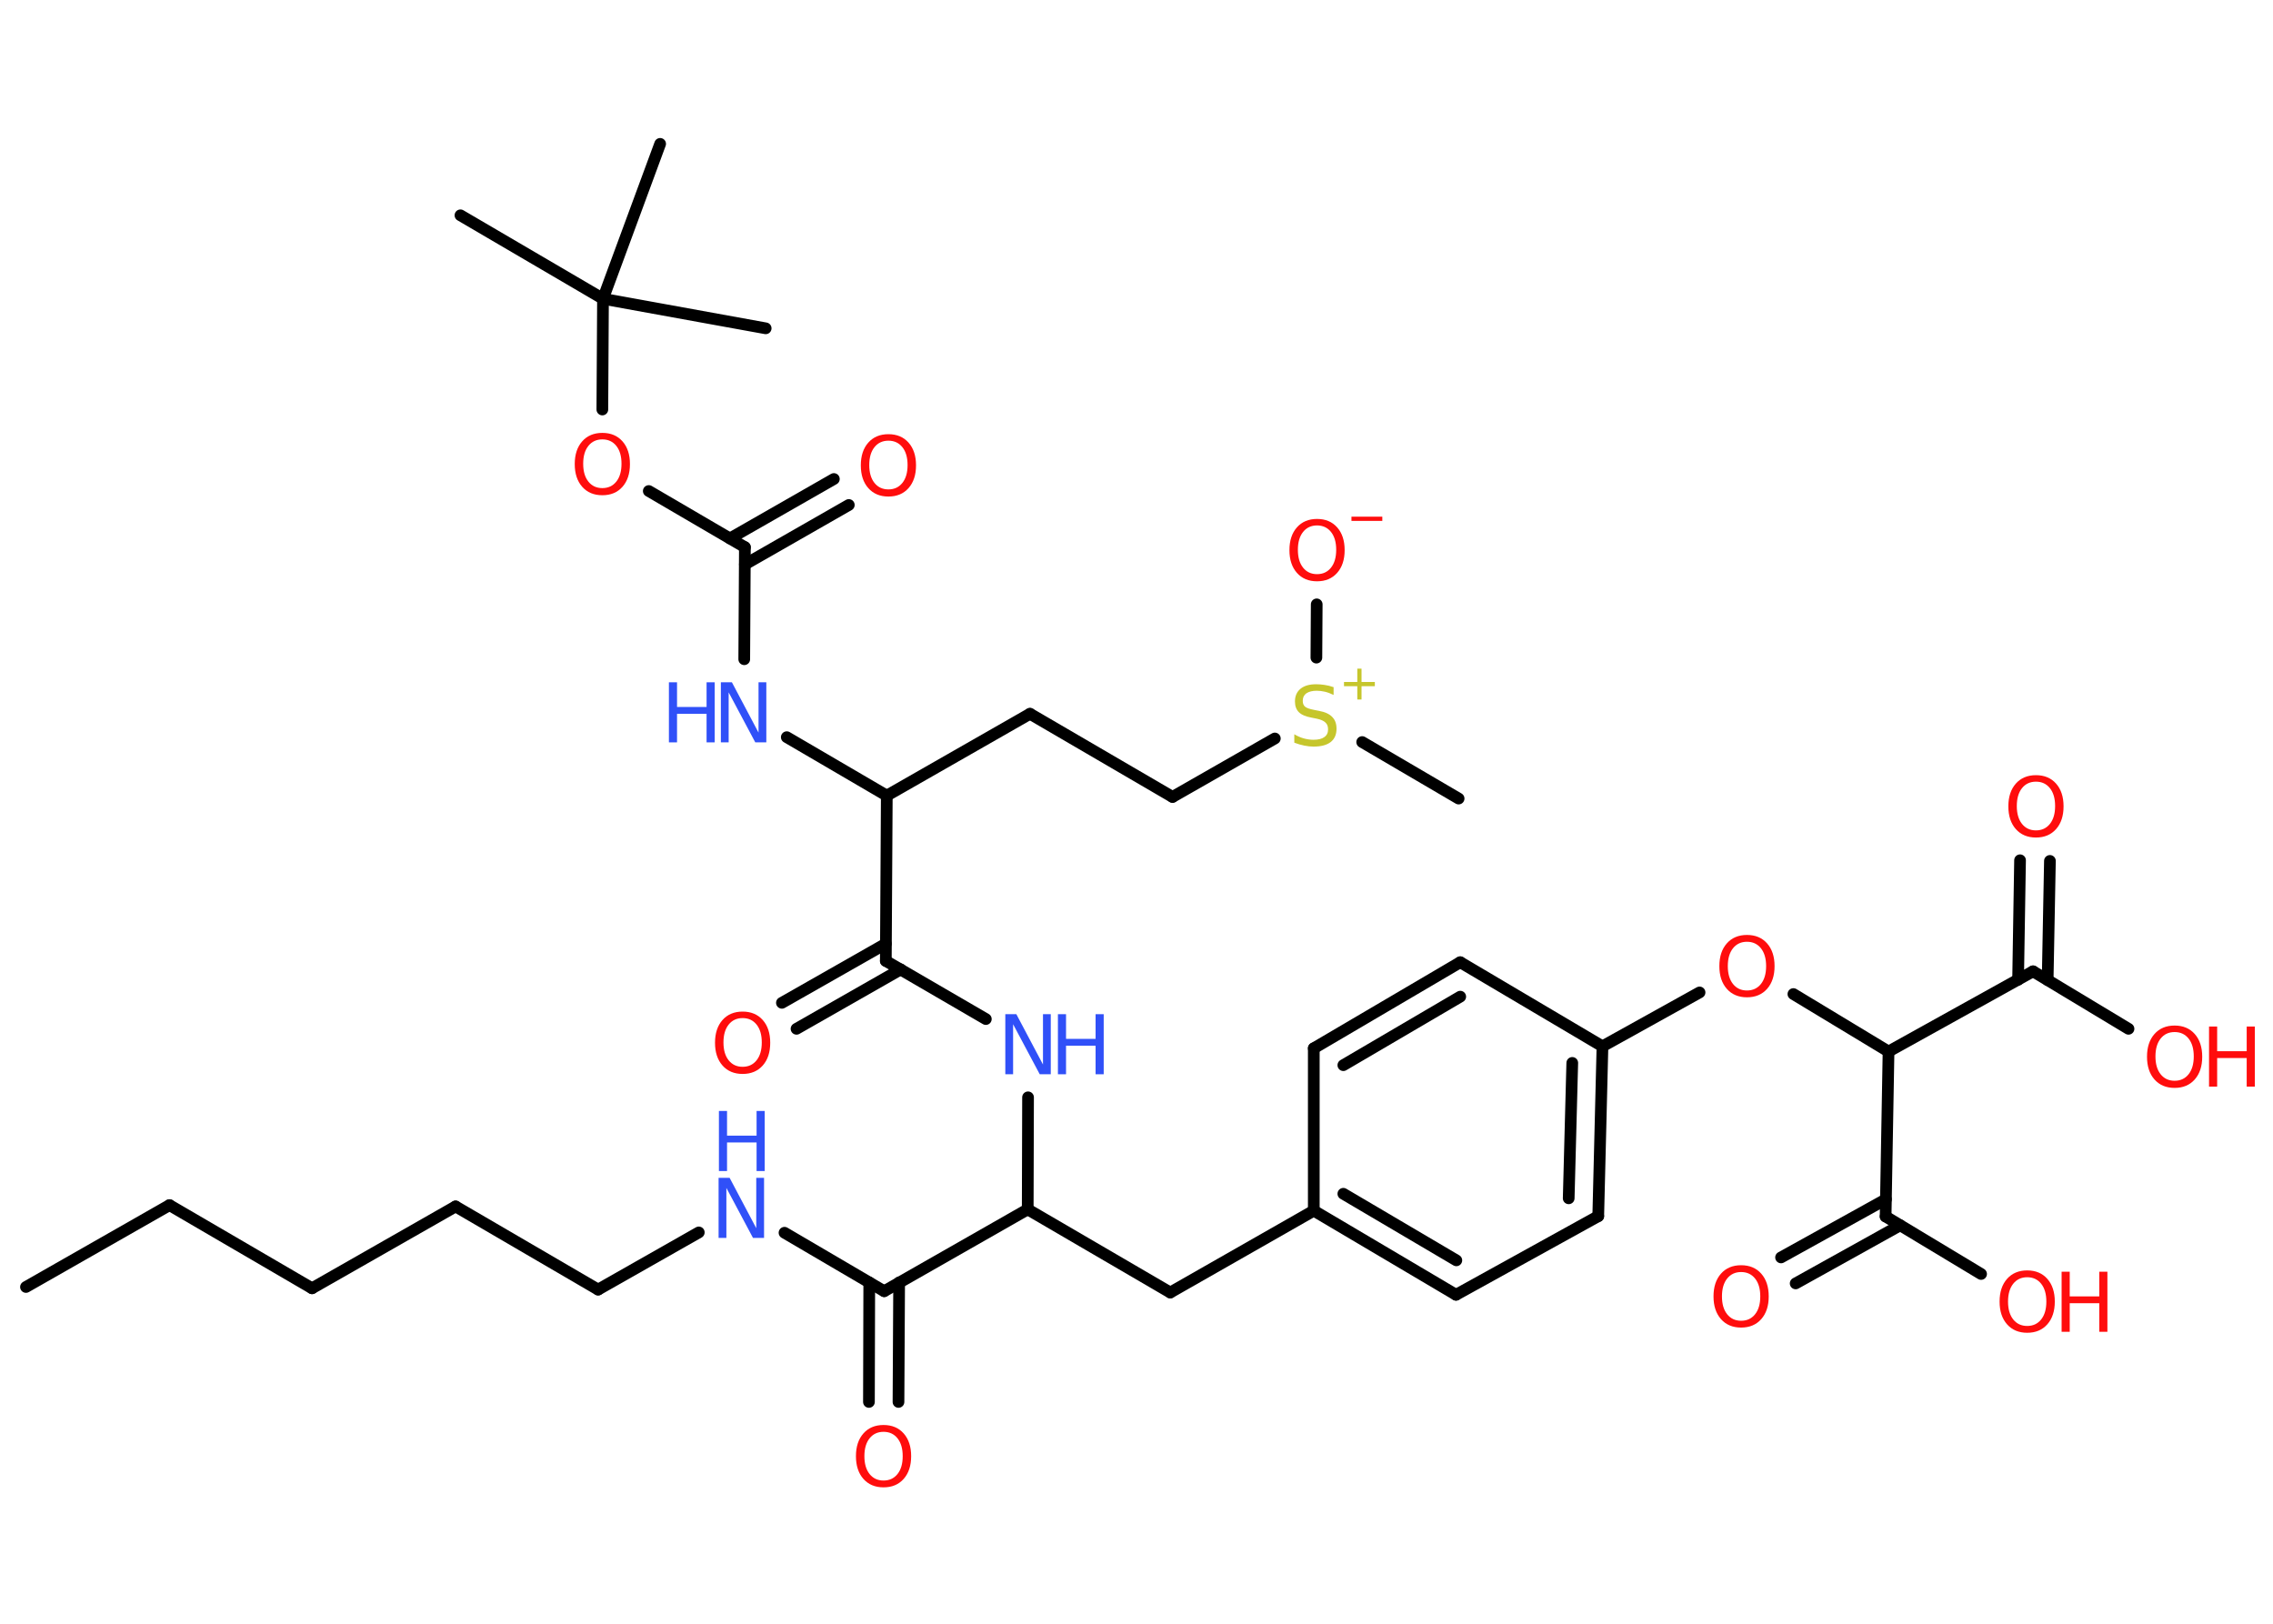 <?xml version='1.0' encoding='UTF-8'?>
<!DOCTYPE svg PUBLIC "-//W3C//DTD SVG 1.1//EN" "http://www.w3.org/Graphics/SVG/1.1/DTD/svg11.dtd">
<svg version='1.2' xmlns='http://www.w3.org/2000/svg' xmlns:xlink='http://www.w3.org/1999/xlink' width='70.0mm' height='50.0mm' viewBox='0 0 70.0 50.0'>
  <desc>Generated by the Chemistry Development Kit (http://github.com/cdk)</desc>
  <g stroke-linecap='round' stroke-linejoin='round' stroke='#000000' stroke-width='.36' fill='#FF0D0D'>
    <rect x='.0' y='.0' width='70.0' height='50.0' fill='#FFFFFF' stroke='none'/>
    <g id='mol1' class='mol'>
      <line id='mol1bnd1' class='bond' x1='.8' y1='39.63' x2='5.22' y2='37.11'/>
      <line id='mol1bnd2' class='bond' x1='5.22' y1='37.11' x2='9.61' y2='39.67'/>
      <line id='mol1bnd3' class='bond' x1='9.61' y1='39.67' x2='14.03' y2='37.15'/>
      <line id='mol1bnd4' class='bond' x1='14.03' y1='37.15' x2='18.42' y2='39.71'/>
      <line id='mol1bnd5' class='bond' x1='18.42' y1='39.71' x2='21.52' y2='37.95'/>
      <line id='mol1bnd6' class='bond' x1='24.16' y1='37.96' x2='27.23' y2='39.76'/>
      <g id='mol1bnd7' class='bond'>
        <line x1='27.69' y1='39.49' x2='27.67' y2='43.17'/>
        <line x1='26.77' y1='39.49' x2='26.76' y2='43.17'/>
      </g>
      <line id='mol1bnd8' class='bond' x1='27.23' y1='39.76' x2='31.65' y2='37.24'/>
      <line id='mol1bnd9' class='bond' x1='31.65' y1='37.24' x2='36.04' y2='39.8'/>
      <line id='mol1bnd10' class='bond' x1='36.04' y1='39.8' x2='40.46' y2='37.28'/>
      <g id='mol1bnd11' class='bond'>
        <line x1='40.46' y1='37.28' x2='44.84' y2='39.87'/>
        <line x1='41.37' y1='36.76' x2='44.85' y2='38.81'/>
      </g>
      <line id='mol1bnd12' class='bond' x1='44.84' y1='39.87' x2='49.22' y2='37.45'/>
      <g id='mol1bnd13' class='bond'>
        <line x1='49.22' y1='37.45' x2='49.35' y2='32.22'/>
        <line x1='48.31' y1='36.9' x2='48.42' y2='32.73'/>
      </g>
      <line id='mol1bnd14' class='bond' x1='49.35' y1='32.22' x2='52.34' y2='30.56'/>
      <line id='mol1bnd15' class='bond' x1='55.23' y1='30.61' x2='58.16' y2='32.38'/>
      <line id='mol1bnd16' class='bond' x1='58.16' y1='32.38' x2='62.61' y2='29.91'/>
      <g id='mol1bnd17' class='bond'>
        <line x1='62.15' y1='30.17' x2='62.21' y2='26.49'/>
        <line x1='63.06' y1='30.18' x2='63.13' y2='26.51'/>
      </g>
      <line id='mol1bnd18' class='bond' x1='62.61' y1='29.91' x2='65.55' y2='31.68'/>
      <line id='mol1bnd19' class='bond' x1='58.16' y1='32.38' x2='58.07' y2='37.46'/>
      <g id='mol1bnd20' class='bond'>
        <line x1='58.52' y1='37.73' x2='55.3' y2='39.52'/>
        <line x1='58.08' y1='36.93' x2='54.85' y2='38.72'/>
      </g>
      <line id='mol1bnd21' class='bond' x1='58.07' y1='37.46' x2='61.01' y2='39.23'/>
      <line id='mol1bnd22' class='bond' x1='49.35' y1='32.22' x2='44.97' y2='29.63'/>
      <g id='mol1bnd23' class='bond'>
        <line x1='44.97' y1='29.63' x2='40.46' y2='32.28'/>
        <line x1='44.97' y1='30.69' x2='41.37' y2='32.8'/>
      </g>
      <line id='mol1bnd24' class='bond' x1='40.46' y1='37.28' x2='40.46' y2='32.28'/>
      <line id='mol1bnd25' class='bond' x1='31.65' y1='37.24' x2='31.66' y2='33.79'/>
      <line id='mol1bnd26' class='bond' x1='30.36' y1='31.38' x2='27.28' y2='29.59'/>
      <g id='mol1bnd27' class='bond'>
        <line x1='27.74' y1='29.85' x2='24.53' y2='31.68'/>
        <line x1='27.28' y1='29.06' x2='24.08' y2='30.88'/>
      </g>
      <line id='mol1bnd28' class='bond' x1='27.28' y1='29.59' x2='27.31' y2='24.5'/>
      <line id='mol1bnd29' class='bond' x1='27.31' y1='24.5' x2='31.72' y2='21.98'/>
      <line id='mol1bnd30' class='bond' x1='31.72' y1='21.98' x2='36.11' y2='24.54'/>
      <line id='mol1bnd31' class='bond' x1='36.11' y1='24.54' x2='39.26' y2='22.74'/>
      <line id='mol1bnd32' class='bond' x1='41.95' y1='22.85' x2='44.92' y2='24.59'/>
      <line id='mol1bnd33' class='bond' x1='40.54' y1='20.25' x2='40.55' y2='18.61'/>
      <line id='mol1bnd34' class='bond' x1='27.31' y1='24.5' x2='24.23' y2='22.7'/>
      <line id='mol1bnd35' class='bond' x1='22.92' y1='20.3' x2='22.94' y2='16.85'/>
      <g id='mol1bnd36' class='bond'>
        <line x1='22.48' y1='16.58' x2='25.68' y2='14.75'/>
        <line x1='22.94' y1='17.38' x2='26.14' y2='15.55'/>
      </g>
      <line id='mol1bnd37' class='bond' x1='22.94' y1='16.85' x2='19.98' y2='15.12'/>
      <line id='mol1bnd38' class='bond' x1='18.55' y1='12.61' x2='18.57' y2='9.2'/>
      <line id='mol1bnd39' class='bond' x1='18.57' y1='9.2' x2='14.18' y2='6.63'/>
      <line id='mol1bnd40' class='bond' x1='18.57' y1='9.2' x2='23.58' y2='10.11'/>
      <line id='mol1bnd41' class='bond' x1='18.57' y1='9.2' x2='20.33' y2='4.43'/>
      <g id='mol1atm6' class='atom'>
        <path d='M22.14 36.27h.33l.82 1.55v-1.55h.24v1.85h-.34l-.82 -1.54v1.54h-.24v-1.85z' stroke='none' fill='#3050F8'/>
        <path d='M22.14 34.21h.25v.76h.91v-.76h.25v1.85h-.25v-.88h-.91v.88h-.25v-1.85z' stroke='none' fill='#3050F8'/>
      </g>
      <path id='mol1atm8' class='atom' d='M27.21 44.09q-.27 .0 -.43 .2q-.16 .2 -.16 .55q.0 .35 .16 .55q.16 .2 .43 .2q.27 .0 .43 -.2q.16 -.2 .16 -.55q.0 -.35 -.16 -.55q-.16 -.2 -.43 -.2zM27.21 43.88q.39 .0 .62 .26q.23 .26 .23 .7q.0 .44 -.23 .7q-.23 .26 -.62 .26q-.39 .0 -.62 -.26q-.23 -.26 -.23 -.7q.0 -.44 .23 -.7q.23 -.26 .62 -.26z' stroke='none'/>
      <path id='mol1atm15' class='atom' d='M53.8 29.0q-.27 .0 -.43 .2q-.16 .2 -.16 .55q.0 .35 .16 .55q.16 .2 .43 .2q.27 .0 .43 -.2q.16 -.2 .16 -.55q.0 -.35 -.16 -.55q-.16 -.2 -.43 -.2zM53.8 28.79q.39 .0 .62 .26q.23 .26 .23 .7q.0 .44 -.23 .7q-.23 .26 -.62 .26q-.39 .0 -.62 -.26q-.23 -.26 -.23 -.7q.0 -.44 .23 -.7q.23 -.26 .62 -.26z' stroke='none'/>
      <path id='mol1atm18' class='atom' d='M62.7 24.07q-.27 .0 -.43 .2q-.16 .2 -.16 .55q.0 .35 .16 .55q.16 .2 .43 .2q.27 .0 .43 -.2q.16 -.2 .16 -.55q.0 -.35 -.16 -.55q-.16 -.2 -.43 -.2zM62.7 23.87q.39 .0 .62 .26q.23 .26 .23 .7q.0 .44 -.23 .7q-.23 .26 -.62 .26q-.39 .0 -.62 -.26q-.23 -.26 -.23 -.7q.0 -.44 .23 -.7q.23 -.26 .62 -.26z' stroke='none'/>
      <g id='mol1atm19' class='atom'>
        <path d='M66.97 31.78q-.27 .0 -.43 .2q-.16 .2 -.16 .55q.0 .35 .16 .55q.16 .2 .43 .2q.27 .0 .43 -.2q.16 -.2 .16 -.55q.0 -.35 -.16 -.55q-.16 -.2 -.43 -.2zM66.97 31.58q.39 .0 .62 .26q.23 .26 .23 .7q.0 .44 -.23 .7q-.23 .26 -.62 .26q-.39 .0 -.62 -.26q-.23 -.26 -.23 -.7q.0 -.44 .23 -.7q.23 -.26 .62 -.26z' stroke='none'/>
        <path d='M68.03 31.61h.25v.76h.91v-.76h.25v1.85h-.25v-.88h-.91v.88h-.25v-1.85z' stroke='none'/>
      </g>
      <path id='mol1atm21' class='atom' d='M53.62 39.17q-.27 .0 -.43 .2q-.16 .2 -.16 .55q.0 .35 .16 .55q.16 .2 .43 .2q.27 .0 .43 -.2q.16 -.2 .16 -.55q.0 -.35 -.16 -.55q-.16 -.2 -.43 -.2zM53.62 38.96q.39 .0 .62 .26q.23 .26 .23 .7q.0 .44 -.23 .7q-.23 .26 -.62 .26q-.39 .0 -.62 -.26q-.23 -.26 -.23 -.7q.0 -.44 .23 -.7q.23 -.26 .62 -.26z' stroke='none'/>
      <g id='mol1atm22' class='atom'>
        <path d='M62.43 39.33q-.27 .0 -.43 .2q-.16 .2 -.16 .55q.0 .35 .16 .55q.16 .2 .43 .2q.27 .0 .43 -.2q.16 -.2 .16 -.55q.0 -.35 -.16 -.55q-.16 -.2 -.43 -.2zM62.43 39.12q.39 .0 .62 .26q.23 .26 .23 .7q.0 .44 -.23 .7q-.23 .26 -.62 .26q-.39 .0 -.62 -.26q-.23 -.26 -.23 -.7q.0 -.44 .23 -.7q.23 -.26 .62 -.26z' stroke='none'/>
        <path d='M63.49 39.16h.25v.76h.91v-.76h.25v1.85h-.25v-.88h-.91v.88h-.25v-1.85z' stroke='none'/>
      </g>
      <g id='mol1atm25' class='atom'>
        <path d='M30.97 31.23h.33l.82 1.55v-1.55h.24v1.85h-.34l-.82 -1.54v1.54h-.24v-1.85z' stroke='none' fill='#3050F8'/>
        <path d='M32.58 31.23h.25v.76h.91v-.76h.25v1.85h-.25v-.88h-.91v.88h-.25v-1.85z' stroke='none' fill='#3050F8'/>
      </g>
      <path id='mol1atm27' class='atom' d='M22.87 31.35q-.27 .0 -.43 .2q-.16 .2 -.16 .55q.0 .35 .16 .55q.16 .2 .43 .2q.27 .0 .43 -.2q.16 -.2 .16 -.55q.0 -.35 -.16 -.55q-.16 -.2 -.43 -.2zM22.87 31.15q.39 .0 .62 .26q.23 .26 .23 .7q.0 .44 -.23 .7q-.23 .26 -.62 .26q-.39 .0 -.62 -.26q-.23 -.26 -.23 -.7q.0 -.44 .23 -.7q.23 -.26 .62 -.26z' stroke='none'/>
      <g id='mol1atm31' class='atom'>
        <path d='M41.07 21.16v.24q-.14 -.07 -.27 -.1q-.13 -.03 -.25 -.03q-.2 .0 -.32 .08q-.11 .08 -.11 .23q.0 .12 .07 .18q.07 .06 .28 .1l.15 .03q.28 .05 .41 .19q.13 .13 .13 .36q.0 .27 -.18 .41q-.18 .14 -.53 .14q-.13 .0 -.28 -.03q-.15 -.03 -.31 -.09v-.26q.15 .09 .3 .13q.15 .04 .29 .04q.22 .0 .33 -.08q.12 -.08 .12 -.24q.0 -.14 -.08 -.21q-.08 -.08 -.27 -.12l-.15 -.03q-.28 -.05 -.4 -.17q-.12 -.12 -.12 -.33q.0 -.25 .17 -.39q.17 -.14 .48 -.14q.13 .0 .26 .02q.14 .02 .28 .07z' stroke='none' fill='#C6C62C'/>
        <path d='M41.93 20.59v.41h.41v.13h-.41v.41h-.13v-.41h-.41v-.13h.41v-.41h.13z' stroke='none' fill='#C6C62C'/>
      </g>
      <g id='mol1atm33' class='atom'>
        <path d='M40.56 16.18q-.27 .0 -.43 .2q-.16 .2 -.16 .55q.0 .35 .16 .55q.16 .2 .43 .2q.27 .0 .43 -.2q.16 -.2 .16 -.55q.0 -.35 -.16 -.55q-.16 -.2 -.43 -.2zM40.56 15.98q.39 .0 .62 .26q.23 .26 .23 .7q.0 .44 -.23 .7q-.23 .26 -.62 .26q-.39 .0 -.62 -.26q-.23 -.26 -.23 -.7q.0 -.44 .23 -.7q.23 -.26 .62 -.26z' stroke='none'/>
        <path d='M41.62 15.91h.95v.13h-.95v-.13z' stroke='none'/>
      </g>
      <g id='mol1atm34' class='atom'>
        <path d='M22.21 21.01h.33l.82 1.55v-1.55h.24v1.85h-.34l-.82 -1.54v1.54h-.24v-1.85z' stroke='none' fill='#3050F8'/>
        <path d='M20.6 21.01h.25v.76h.91v-.76h.25v1.85h-.25v-.88h-.91v.88h-.25v-1.85z' stroke='none' fill='#3050F8'/>
      </g>
      <path id='mol1atm36' class='atom' d='M27.36 13.57q-.27 .0 -.43 .2q-.16 .2 -.16 .55q.0 .35 .16 .55q.16 .2 .43 .2q.27 .0 .43 -.2q.16 -.2 .16 -.55q.0 -.35 -.16 -.55q-.16 -.2 -.43 -.2zM27.36 13.37q.39 .0 .62 .26q.23 .26 .23 .7q.0 .44 -.23 .7q-.23 .26 -.62 .26q-.39 .0 -.62 -.26q-.23 -.26 -.23 -.7q.0 -.44 .23 -.7q.23 -.26 .62 -.26z' stroke='none'/>
      <path id='mol1atm37' class='atom' d='M18.55 13.53q-.27 .0 -.43 .2q-.16 .2 -.16 .55q.0 .35 .16 .55q.16 .2 .43 .2q.27 .0 .43 -.2q.16 -.2 .16 -.55q.0 -.35 -.16 -.55q-.16 -.2 -.43 -.2zM18.55 13.33q.39 .0 .62 .26q.23 .26 .23 .7q.0 .44 -.23 .7q-.23 .26 -.62 .26q-.39 .0 -.62 -.26q-.23 -.26 -.23 -.7q.0 -.44 .23 -.7q.23 -.26 .62 -.26z' stroke='none'/>
    </g>
  </g>
</svg>
